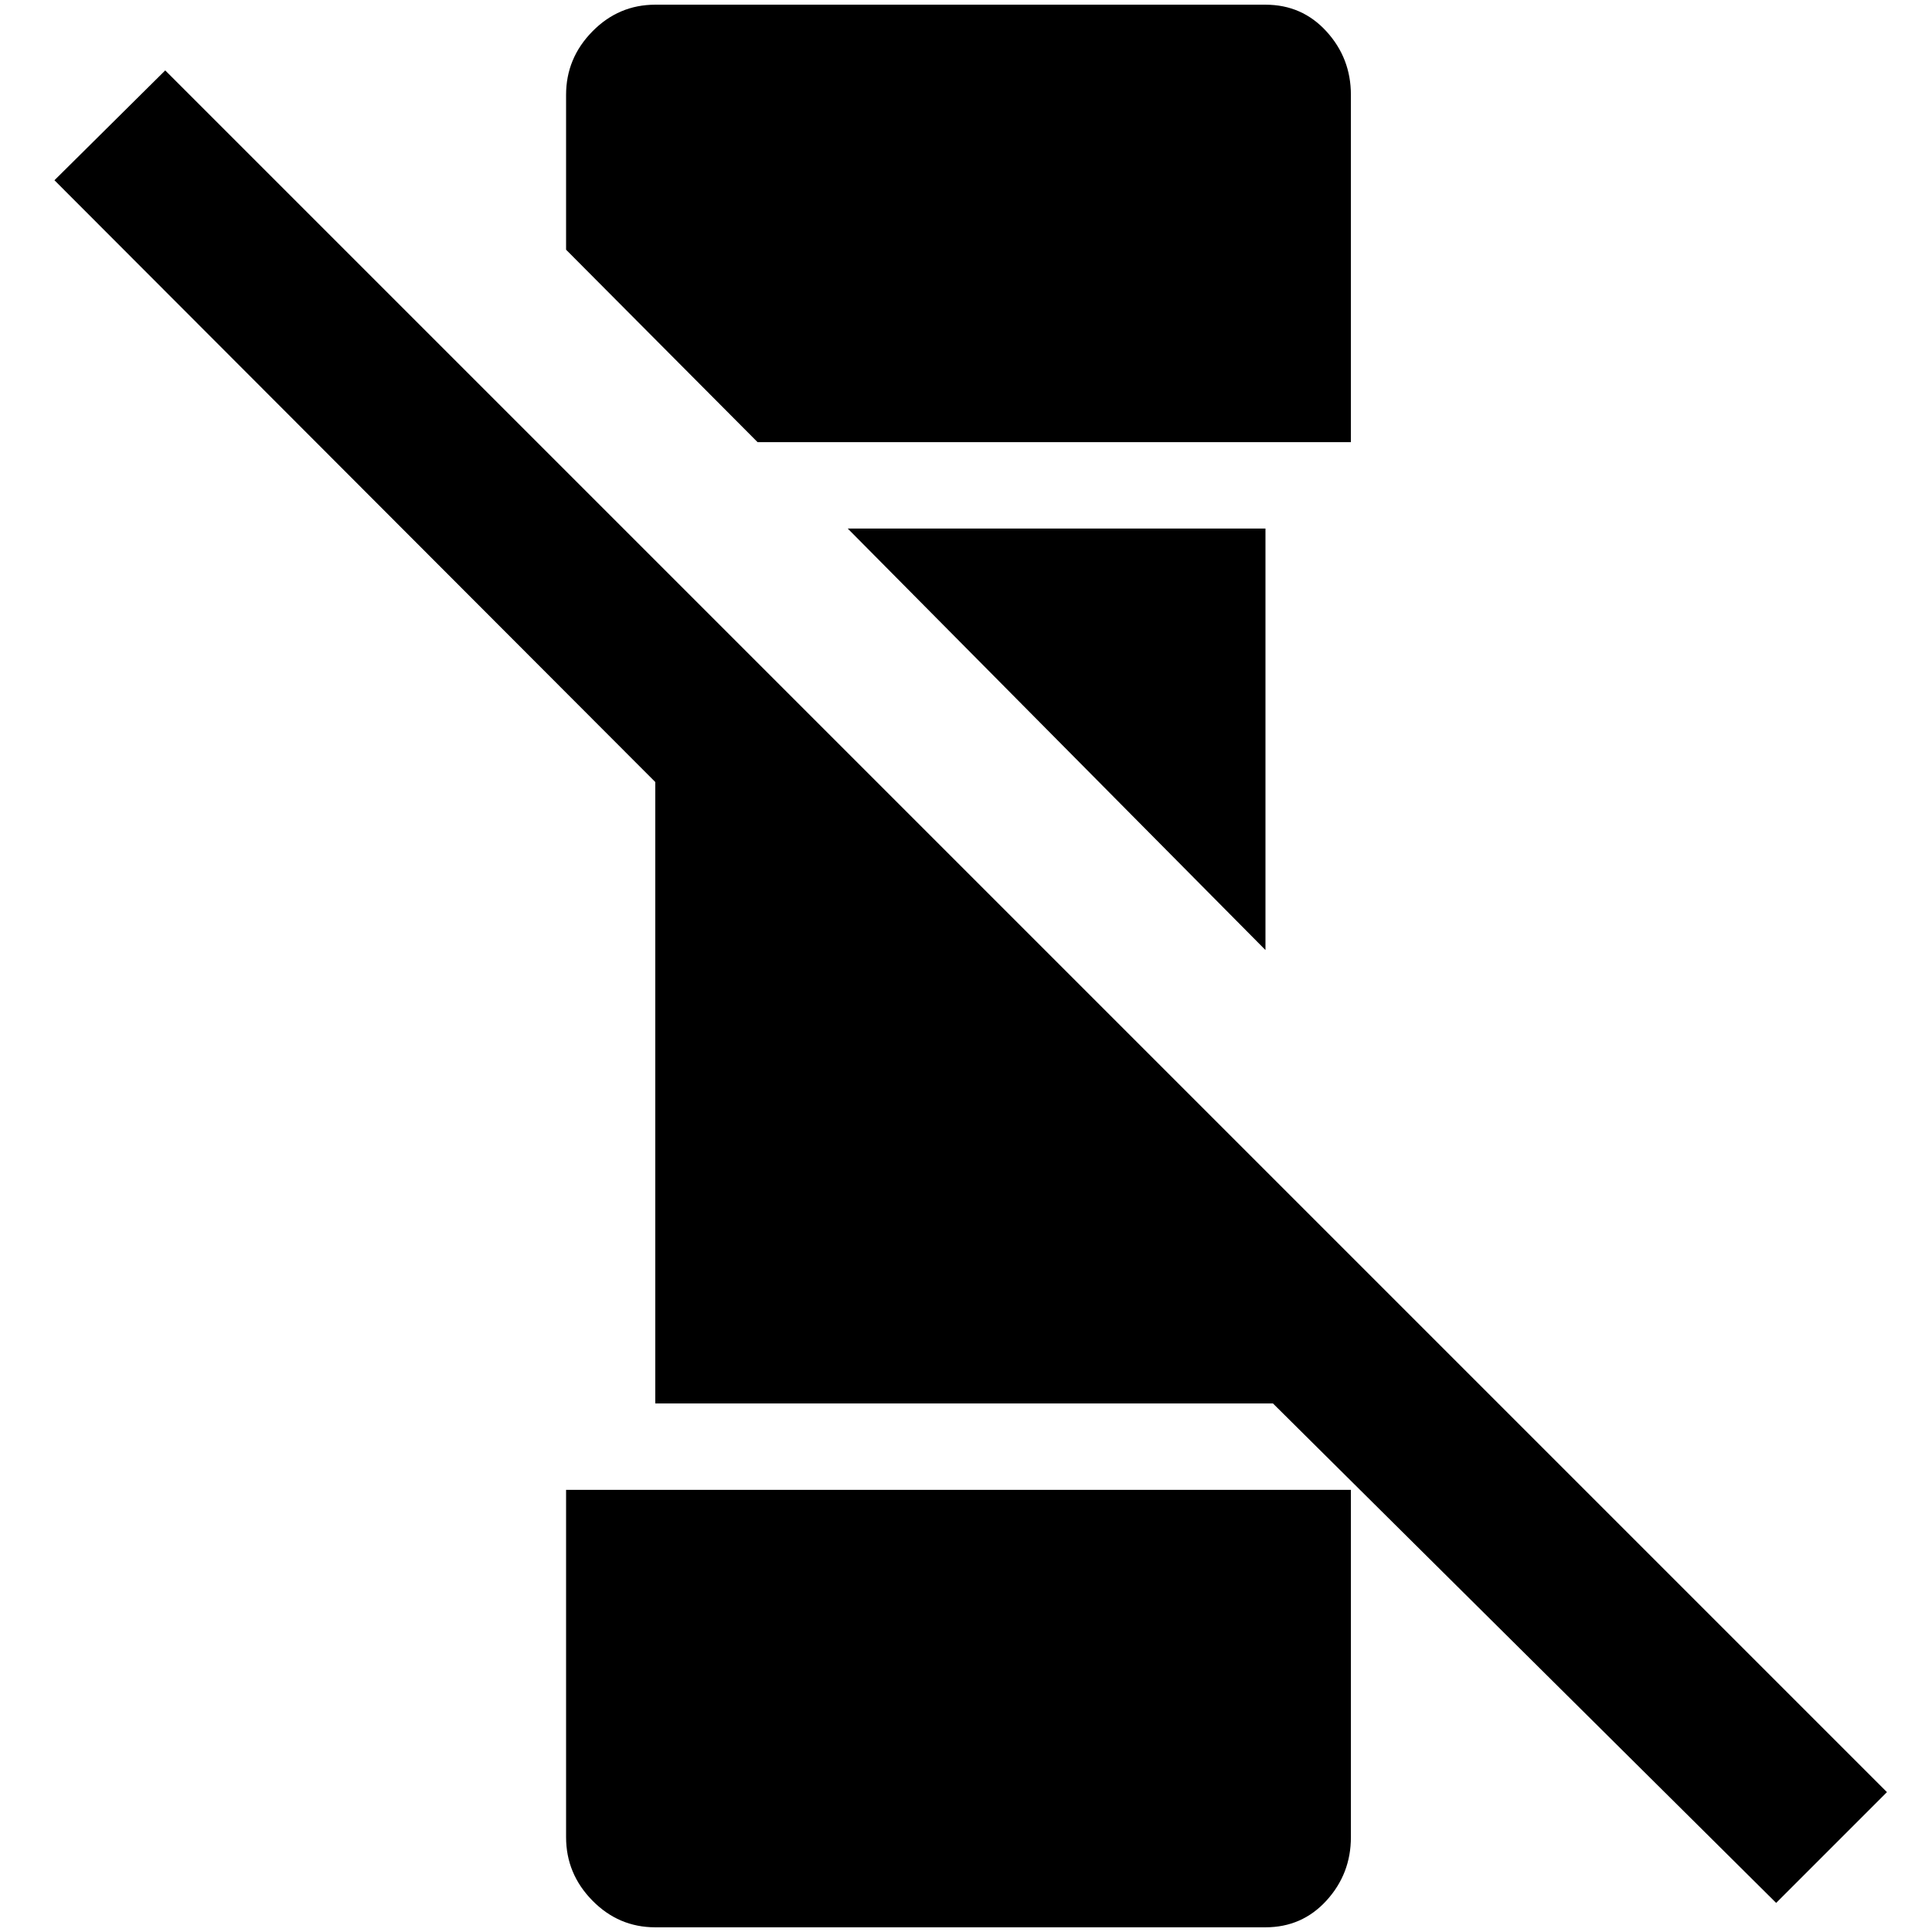 <?xml version="1.0" standalone="no"?>
<!DOCTYPE svg PUBLIC "-//W3C//DTD SVG 1.1//EN" "http://www.w3.org/Graphics/SVG/1.1/DTD/svg11.dtd" >
<svg xmlns="http://www.w3.org/2000/svg" xmlns:xlink="http://www.w3.org/1999/xlink" version="1.1" width="2048" height="2048" viewBox="-10 0 2058 2048">
   <path fill="currentColor"
d="M1338 1007l-445 -449h445v449zM1429 466v-370q0 -39 -26 -67.5t-65 -28.5h-650q-39 0 -67 28.5t-28 67.5v165l204 205h632zM166 70l-118 117l640 641v662h658l536 532l118 -118zM593 1952q0 39 28 67.5t67 28.5h650q39 0 65 -28.5t26 -67.5v-370h-836v370z" />
</svg>
